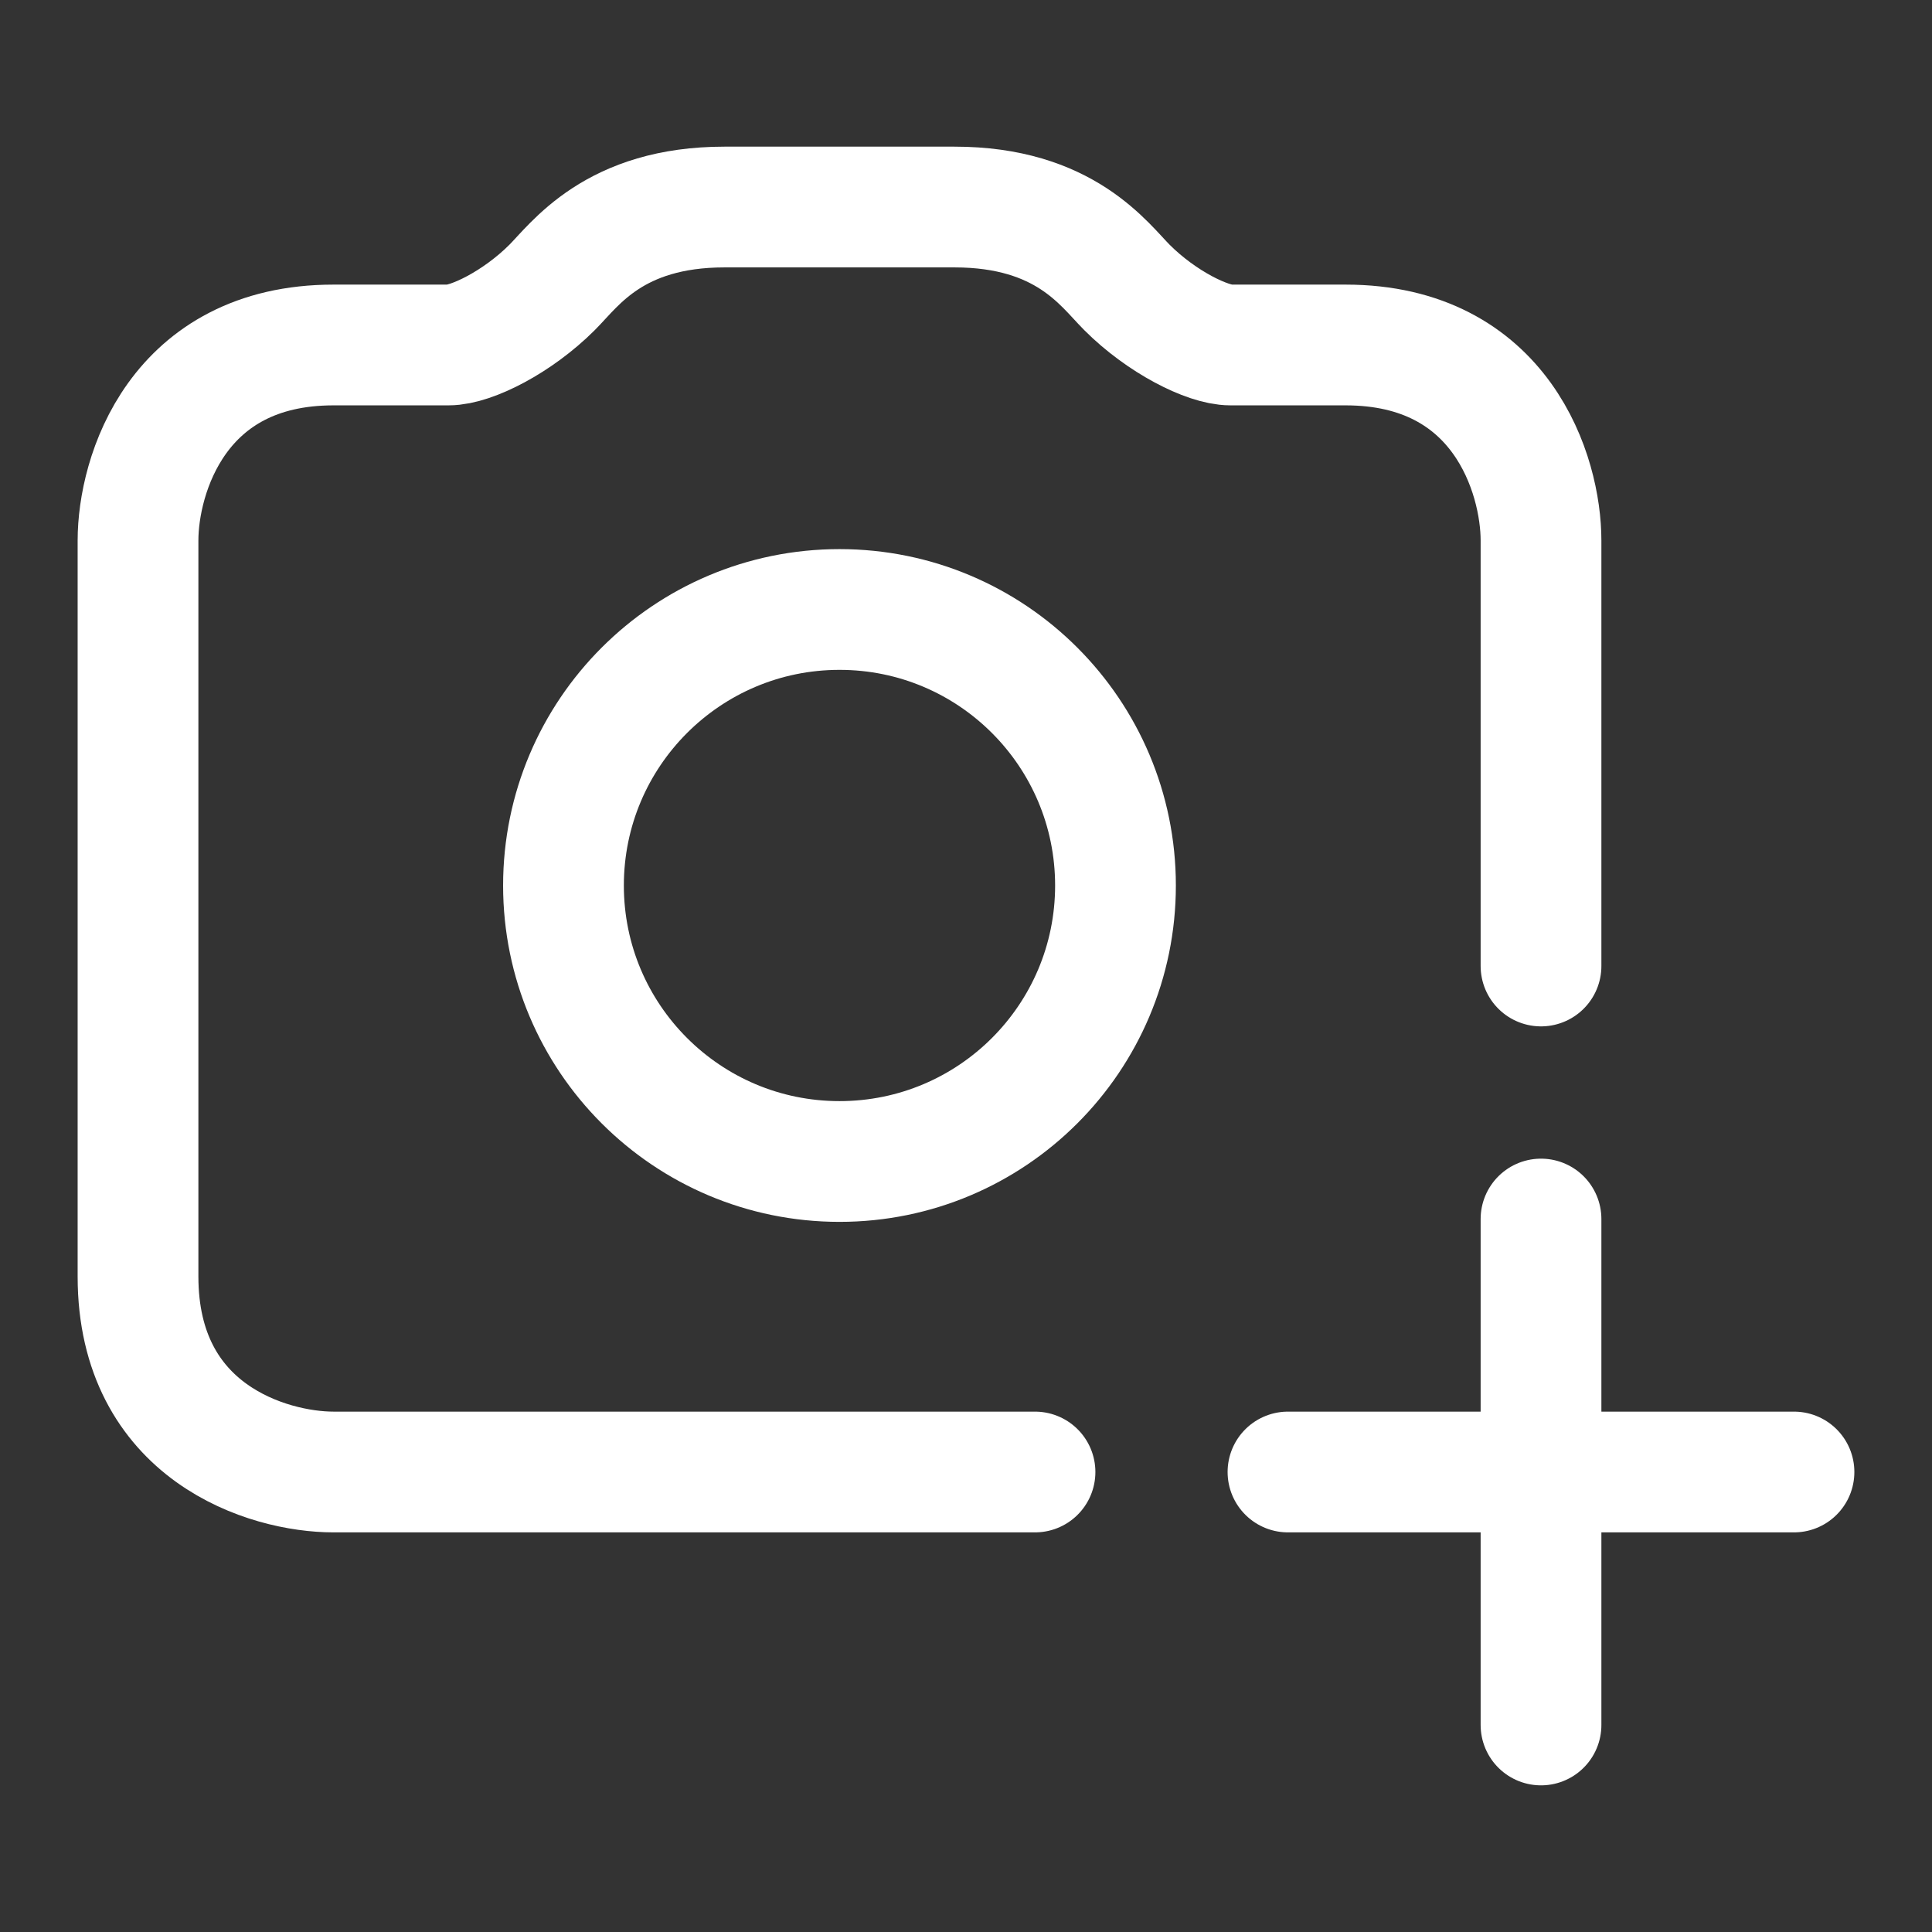 <svg xmlns="http://www.w3.org/2000/svg" width="32" height="32" viewBox="0 0 32 32" fill="none">
  <rect x="0" y="0" width="32" height="32" fill="#333333" stroke="none"/>
  <path d="M25.524 16V8.952C25.524 7.873 24.876 5.714 22.286 5.714H20.381C20 5.714 19.238 5.333 18.667 4.762C18.286 4.381 17.638 3.429 15.809 3.429H12C10.171 3.429 9.524 4.381 9.143 4.762C8.571 5.333 7.81 5.714 7.429 5.714H5.524C2.933 5.714 2.286 7.873 2.286 8.952V21.143C2.286 23.733 4.444 24.381 5.524 24.381H17.143M21.333 24.381H29.714M25.524 20.191V28.571M18.476 14.667C18.476 17.191 16.43 19.238 13.905 19.238C11.38 19.238 9.333 17.191 9.333 14.667C9.333 12.142 11.38 10.095 13.905 10.095C16.43 10.095 18.476 12.142 18.476 14.667Z" stroke="white" stroke-width="2" stroke-linecap="round"/>
</svg>